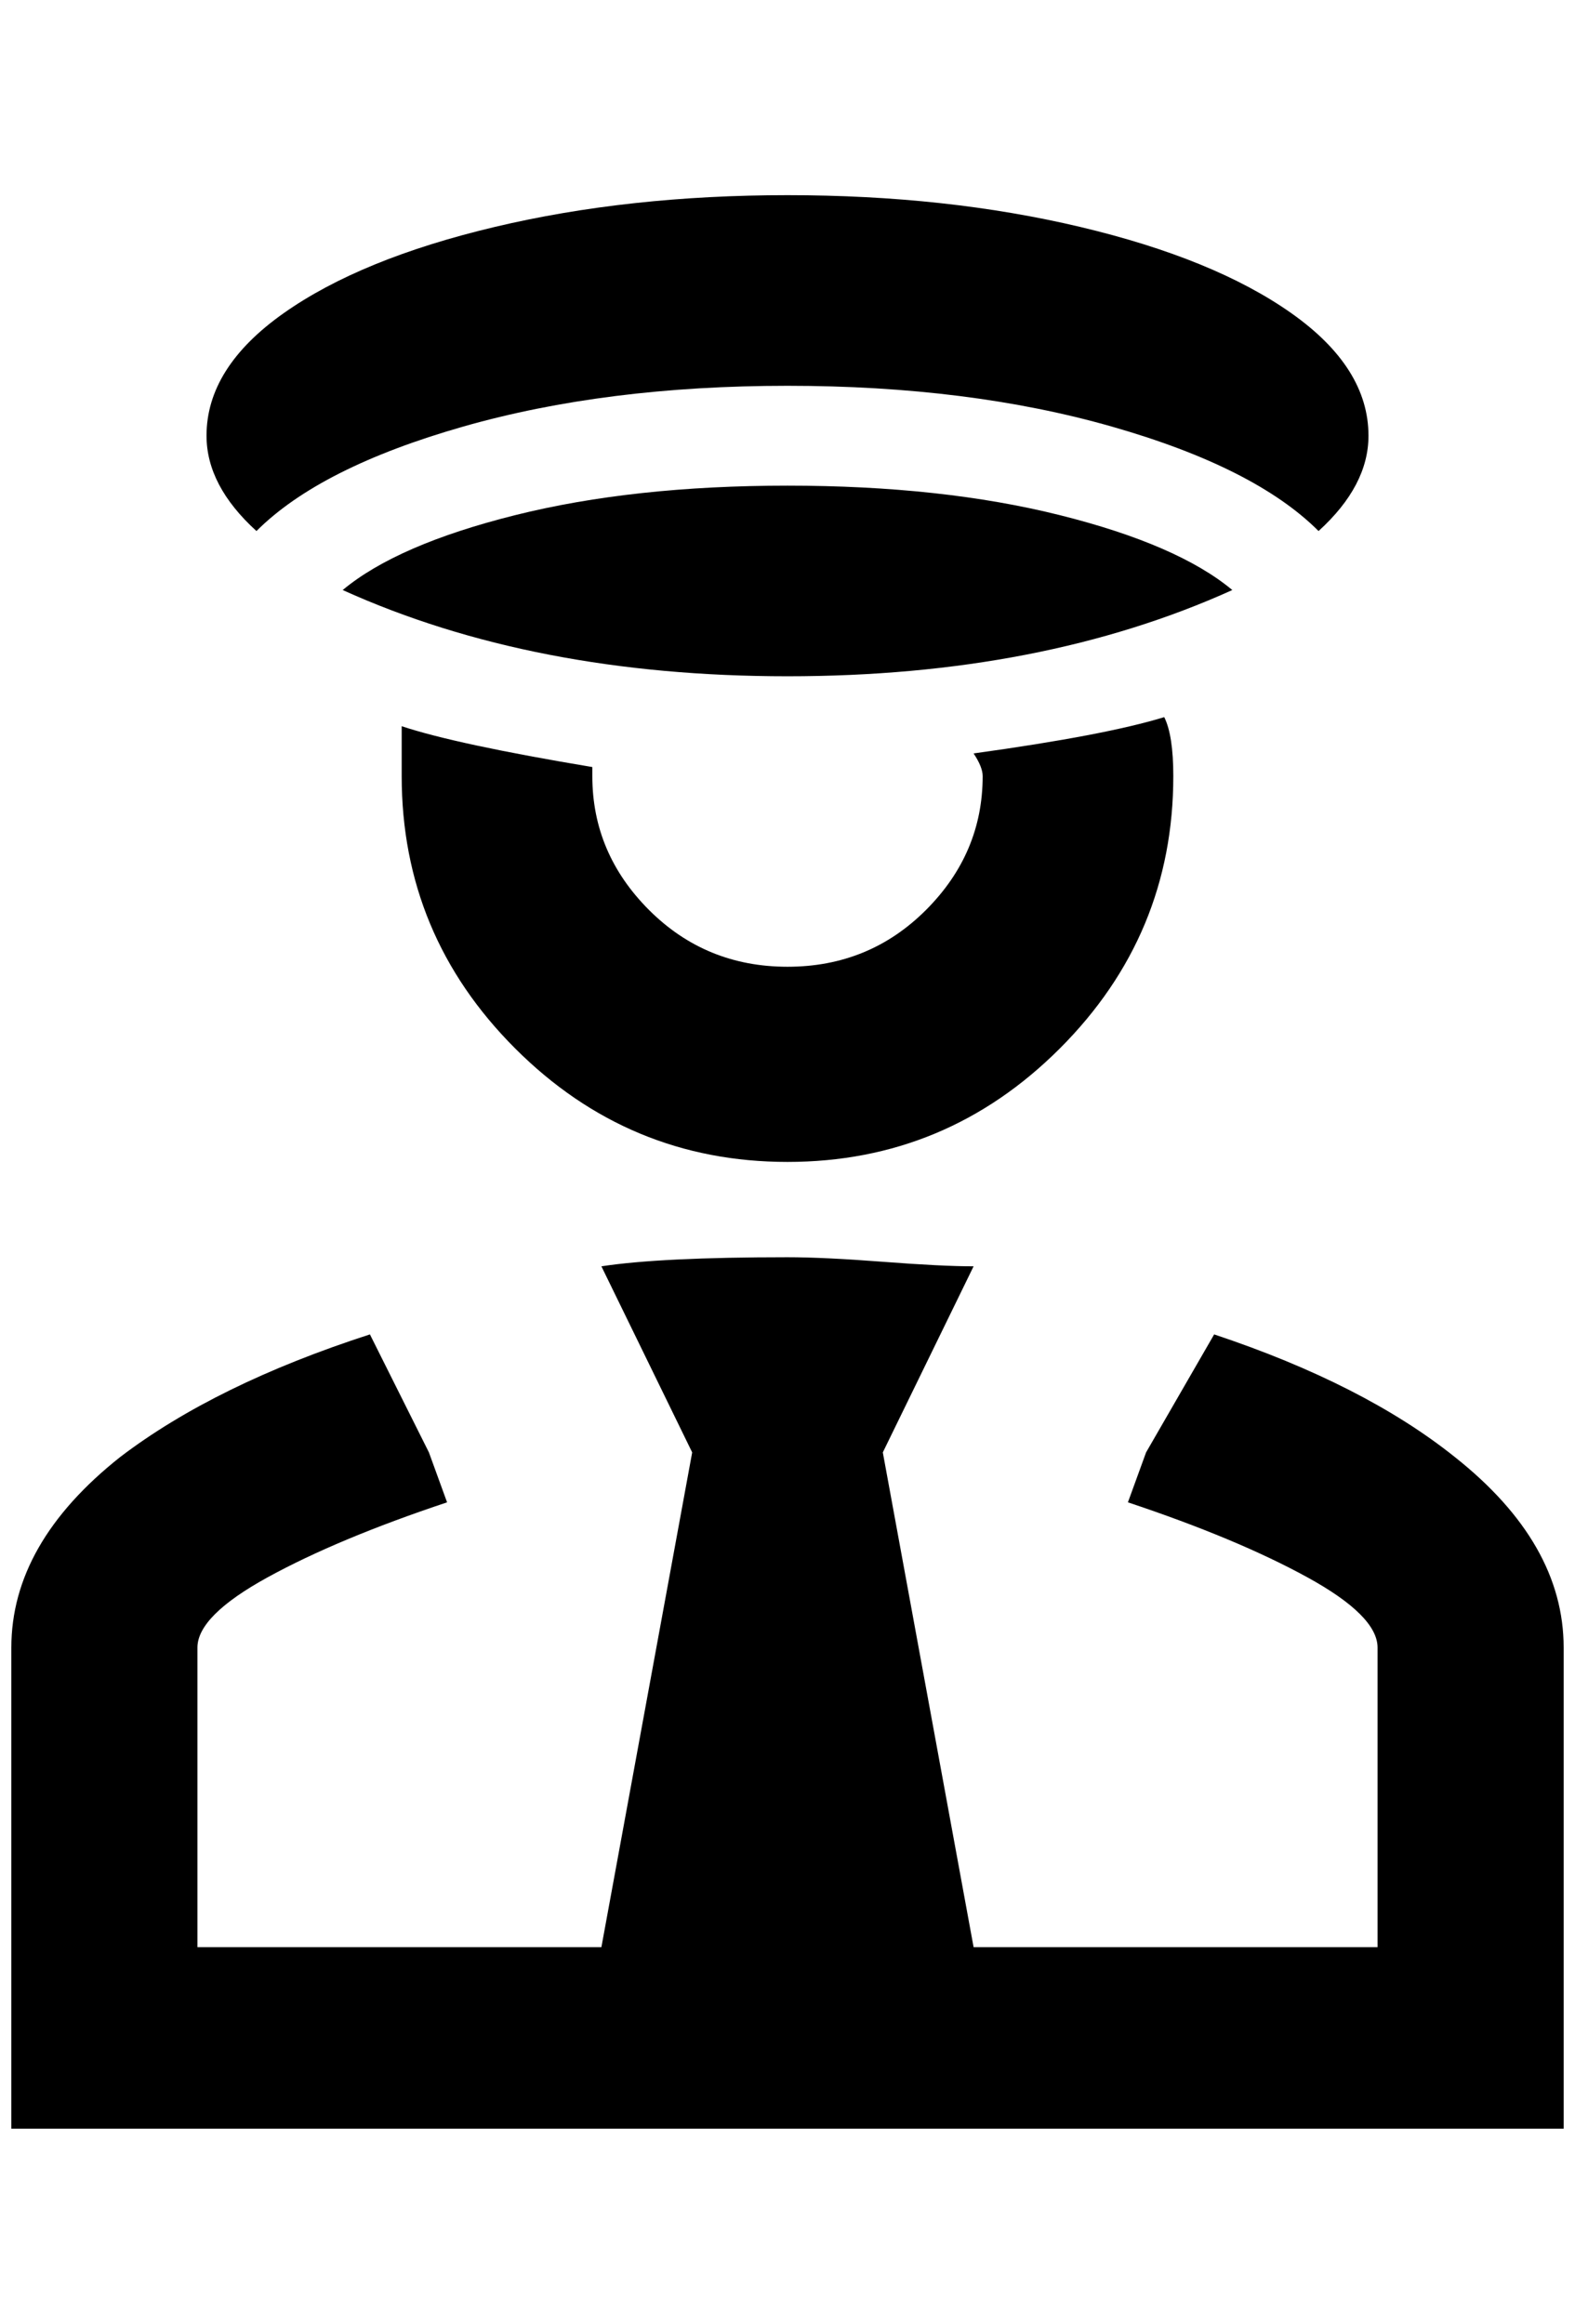<?xml version="1.0" standalone="no"?>
<!DOCTYPE svg PUBLIC "-//W3C//DTD SVG 1.1//EN" "http://www.w3.org/Graphics/SVG/1.1/DTD/svg11.dtd" >
<svg xmlns="http://www.w3.org/2000/svg" xmlns:xlink="http://www.w3.org/1999/xlink" version="1.1" viewBox="-10 0 1388 2048">
   <path fill="currentColor"
d="M172 384q0 -60 68 -108t186 -76t258 -28t258 28t186 76t68 108q0 44 -44 84q-56 -56 -182 -92t-286 -36t-286 36t-182 92q-44 -40 -44 -84zM684 428q-136 0 -240 26t-152 66q168 76 392 76t392 -76q-48 -40 -152 -66t-240 -26zM856 684q0 68 -50 118t-122 50t-122 -50
t-50 -118v-8q-120 -20 -168 -36v44q0 140 100 240t240 100t240 -100t100 -240q0 -36 -8 -52q-52 16 -168 32q8 12 8 20zM1060 1176l-60 104l-16 44q96 32 158 66t62 62v264h-356l-80 -436l80 -164q-28 0 -80 -4t-84 -4q-112 0 -164 8l80 164l-80 436h-356v-264q0 -28 62 -62
t158 -66l-16 -44l-52 -104q-136 44 -220 108q-96 76 -96 168v424h1368v-424q0 -92 -96 -168q-80 -64 -212 -108z" />
</svg>
